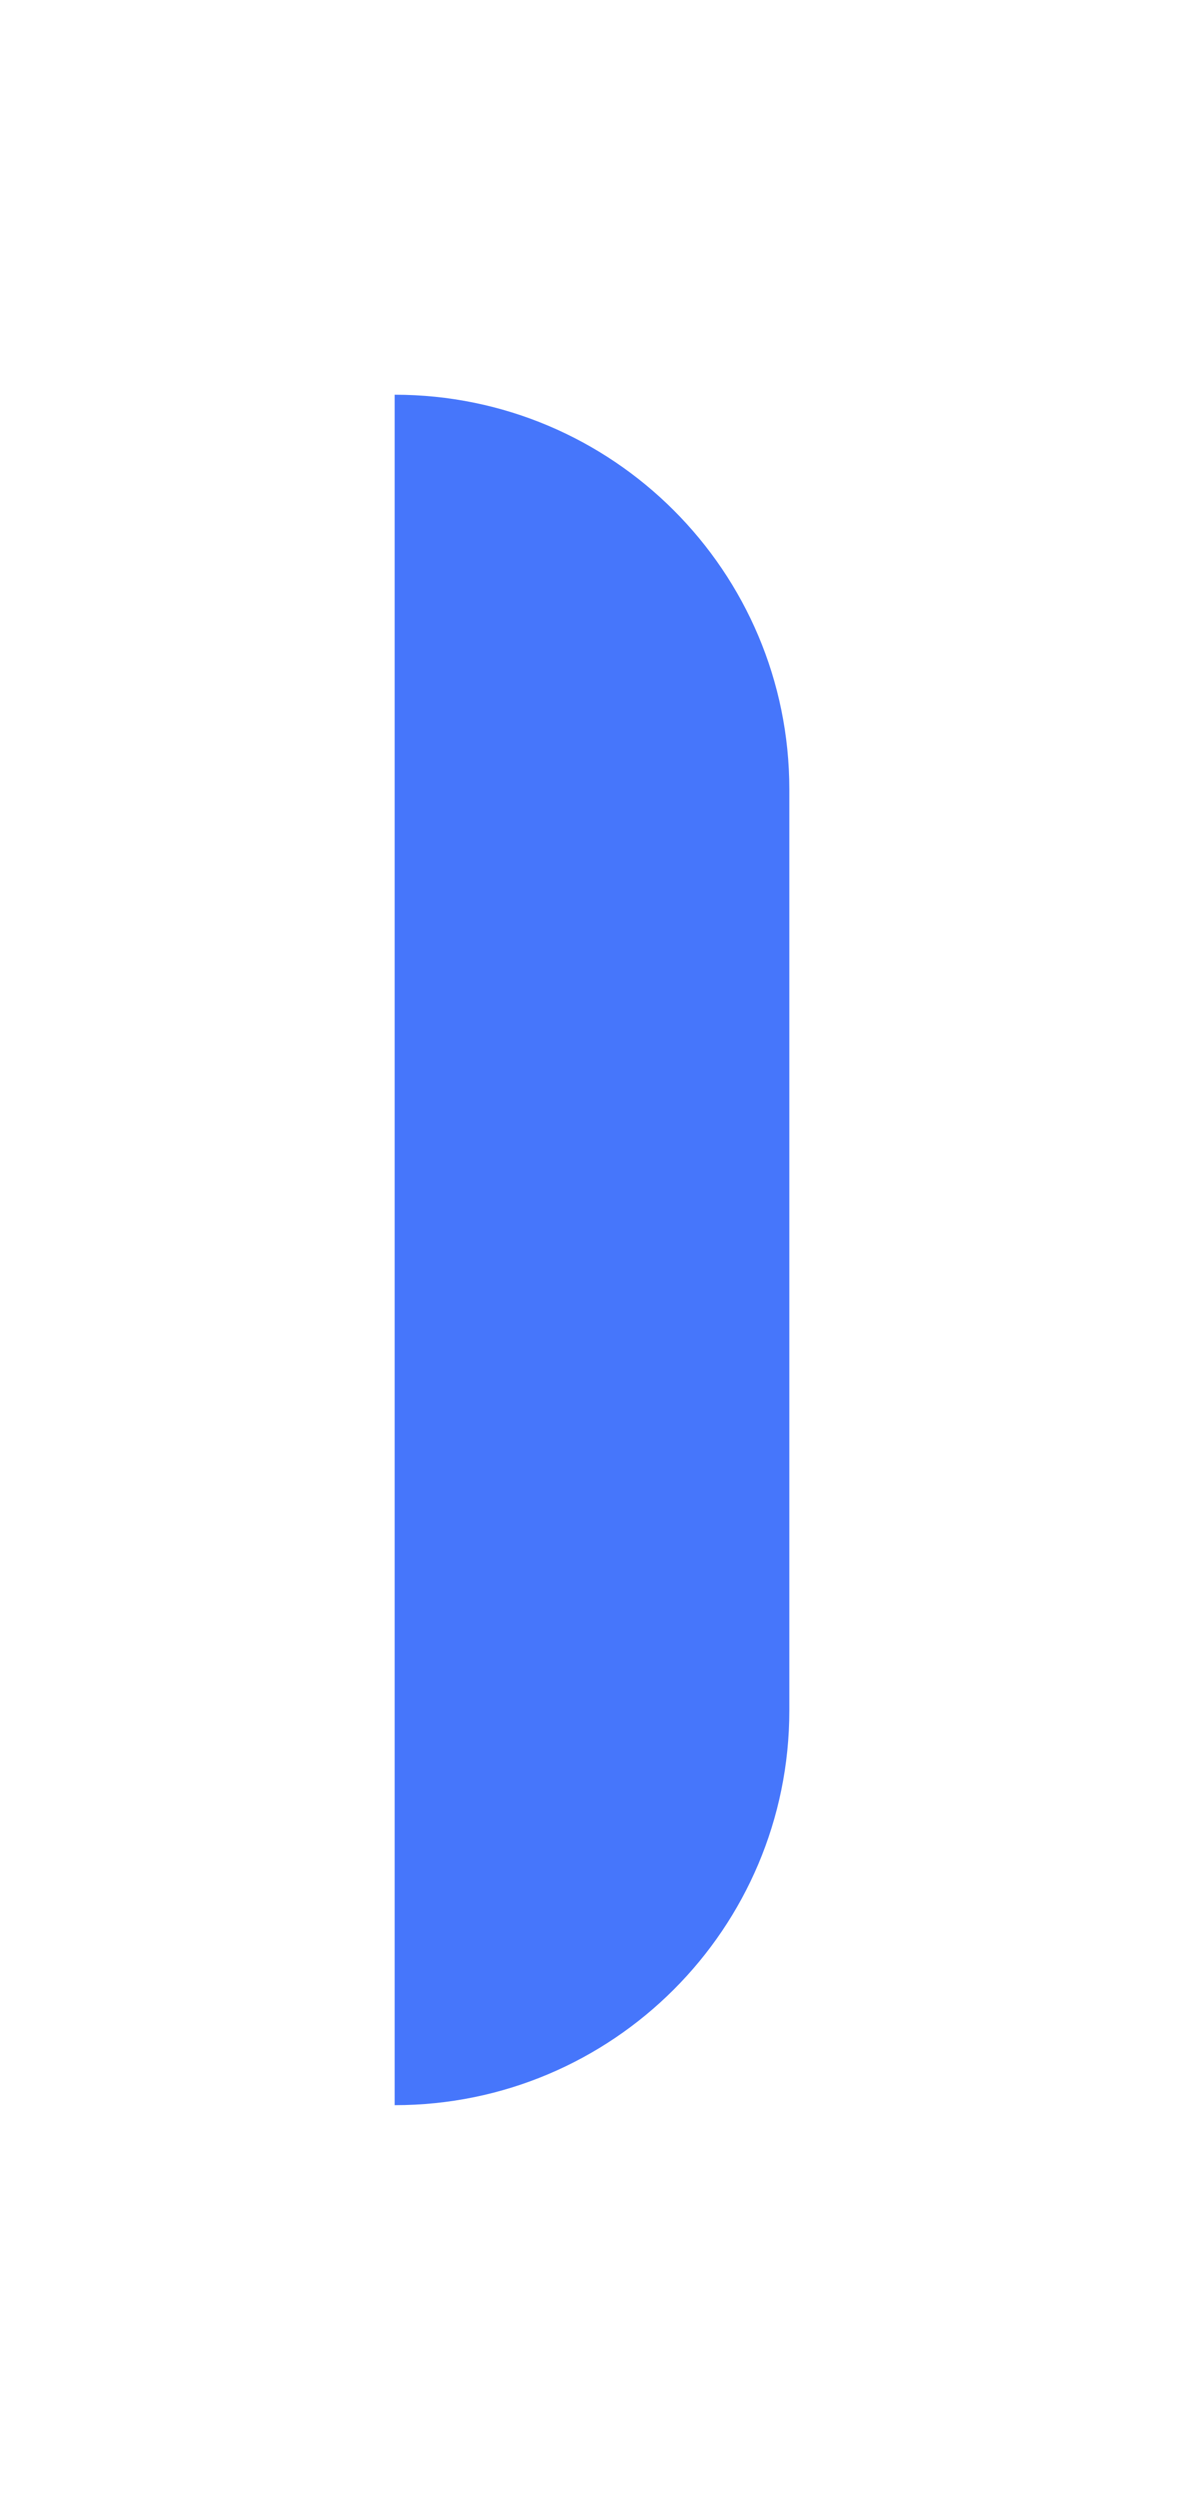 <svg width="18" height="38" viewBox="0 0 18 38" fill="none" xmlns="http://www.w3.org/2000/svg">
<g filter="url(#filter0_d_91_402)">
<path fill-rule="evenodd" clip-rule="evenodd" d="M10 9C10 5.686 7.314 3 4 3V29C7.314 29 10 26.314 10 23V9Z" fill="#4676FB"/>
</g>
<defs>
<filter id="filter0_d_91_402" x="0" y="0" width="18" height="38" filterUnits="userSpaceOnUse" color-interpolation-filters="sRGB">
<feFlood flood-opacity="0" result="BackgroundImageFix"/>
<feColorMatrix in="SourceAlpha" type="matrix" values="0 0 0 0 0 0 0 0 0 0 0 0 0 0 0 0 0 0 127 0" result="hardAlpha"/>
<feOffset dx="2" dy="3"/>
<feGaussianBlur stdDeviation="3"/>
<feColorMatrix type="matrix" values="0 0 0 0 0.275 0 0 0 0 0.463 0 0 0 0 0.984 0 0 0 0.54 0"/>
<feBlend mode="normal" in2="BackgroundImageFix" result="effect1_dropShadow_91_402"/>
<feBlend mode="normal" in="SourceGraphic" in2="effect1_dropShadow_91_402" result="shape"/>
</filter>
</defs>
</svg>
